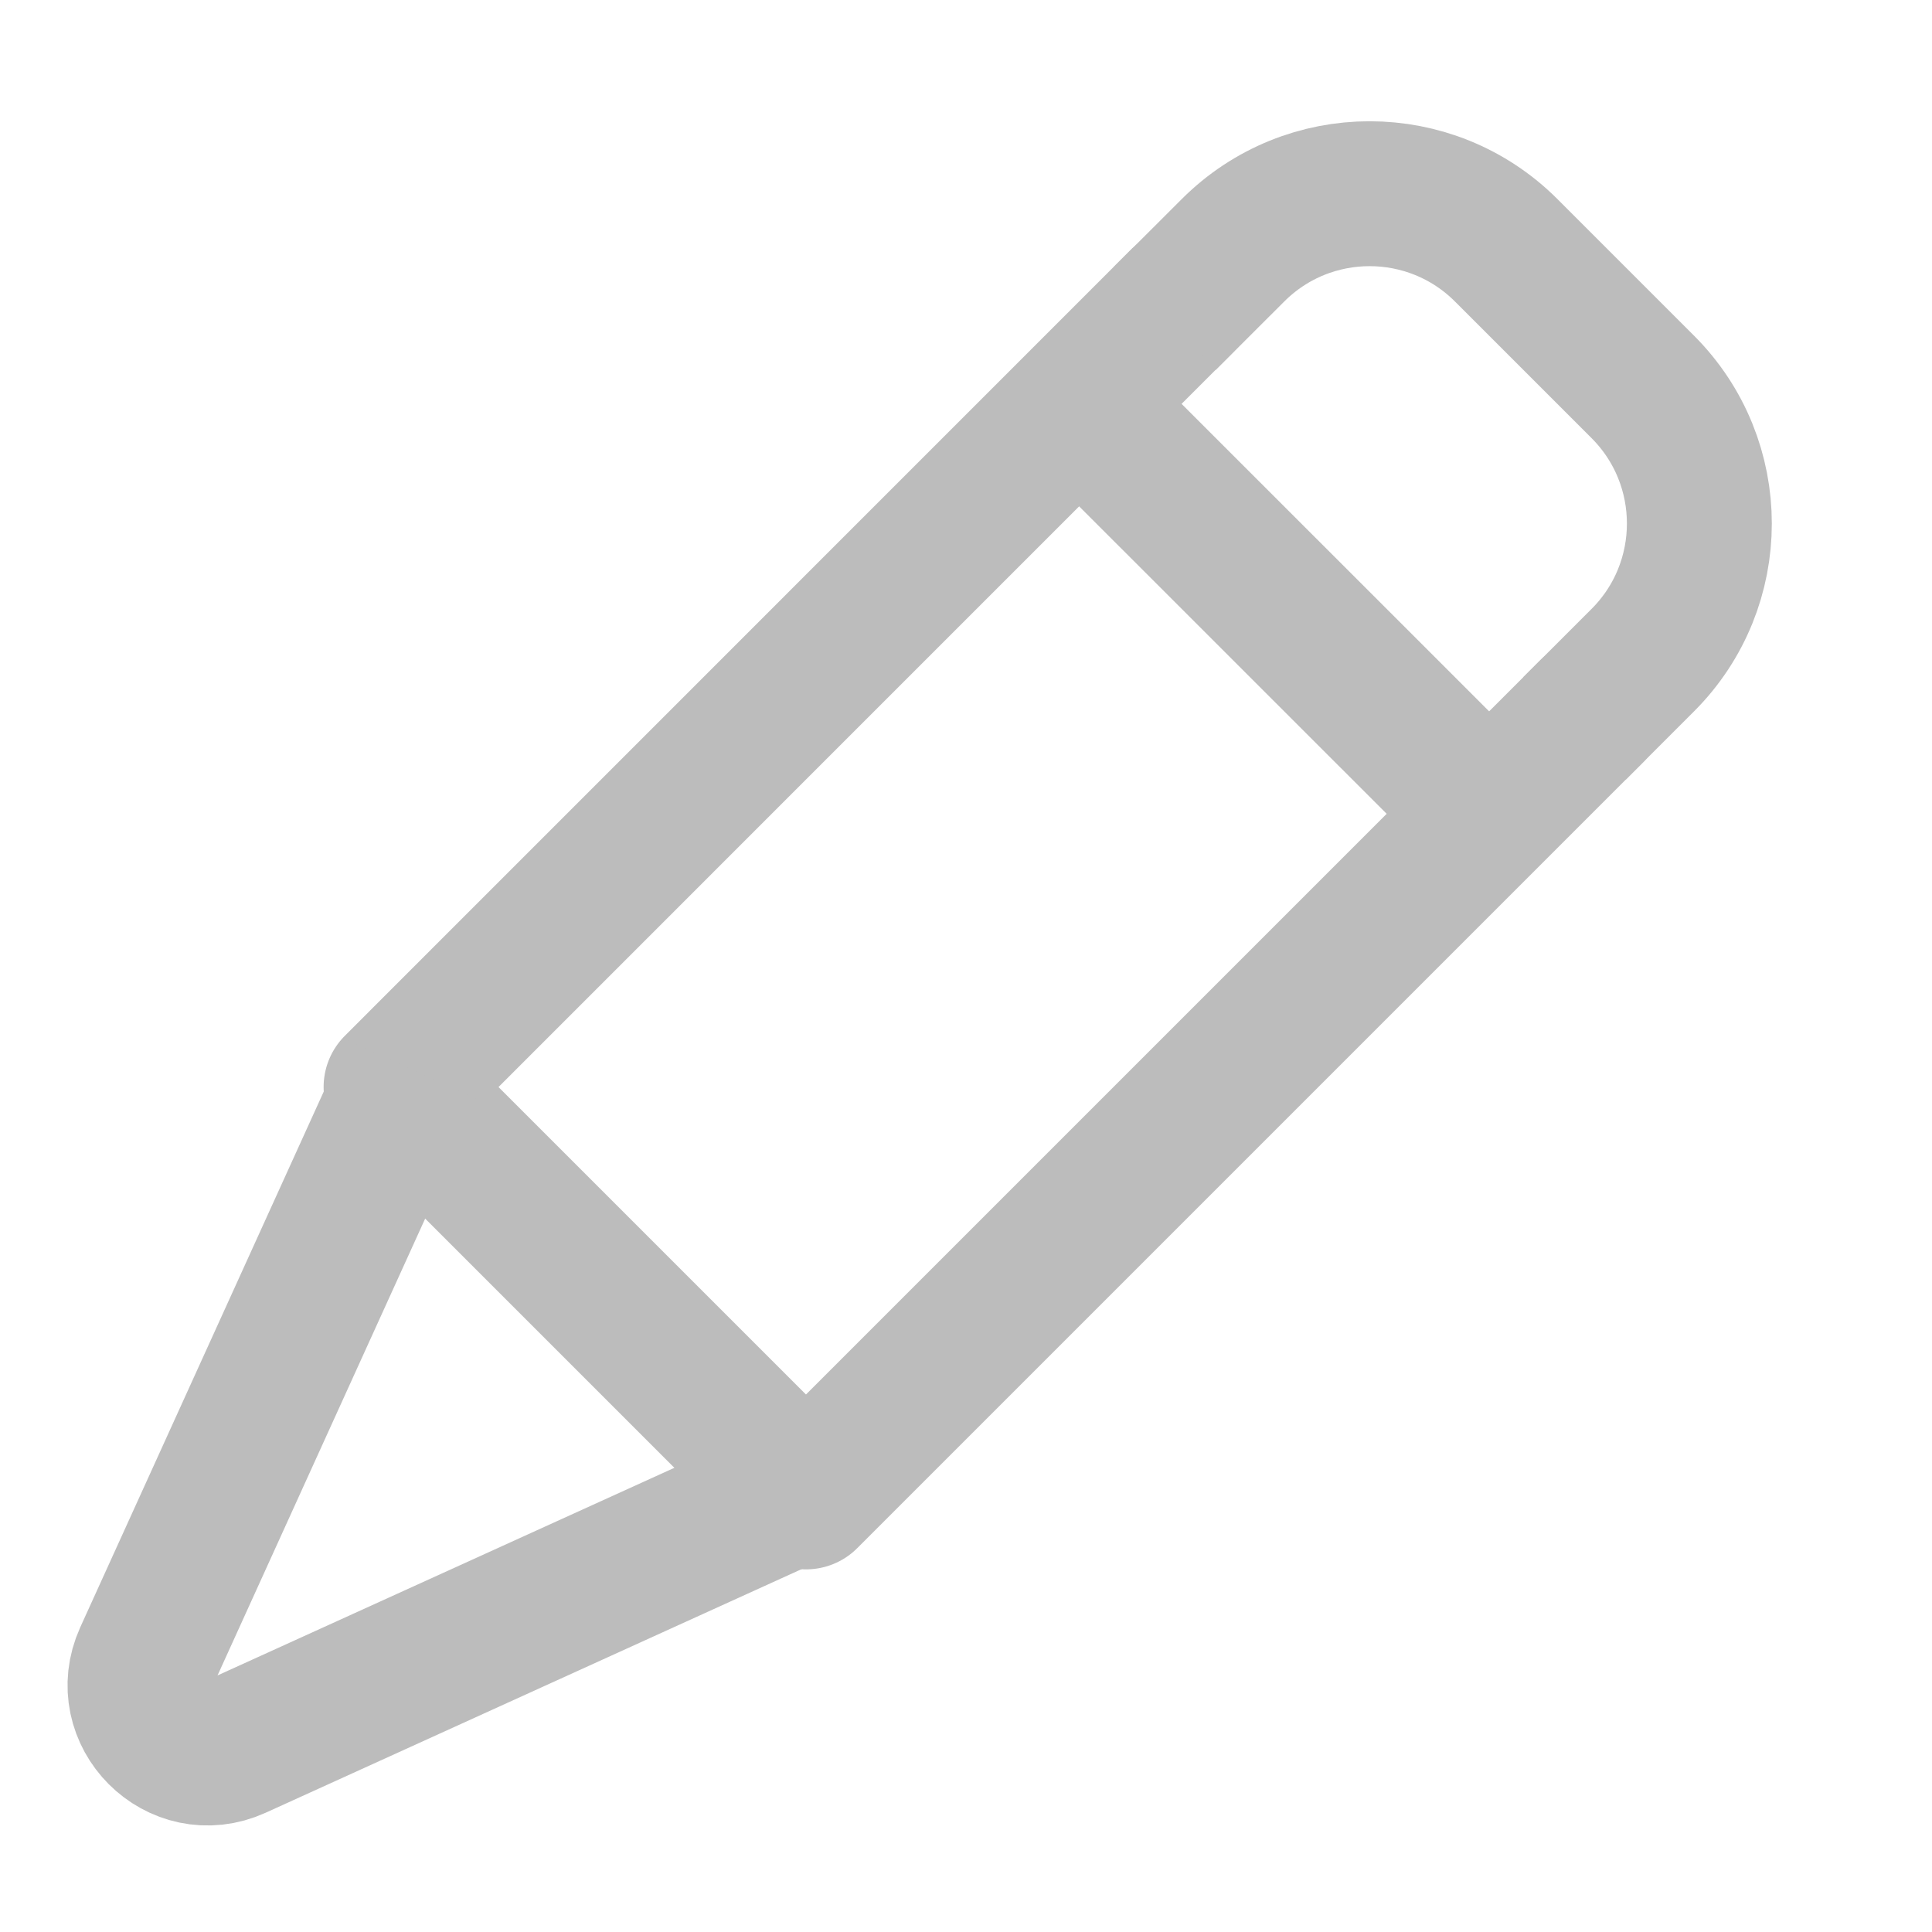 <svg width="20" height="20" viewBox="0 0 20 20" fill="none" xmlns="http://www.w3.org/2000/svg">
<g clip-path="url(#clip0_3938_32751)">
<line x1="4.1" y1="11.253" x2="12.231" y2="3.121" stroke="#BCBCBC" stroke-width="1.5" stroke-linecap="round"/>
<line x1="8.344" y1="15.496" x2="16.476" y2="7.364" stroke="#BCBCBC" stroke-width="1.5" stroke-linecap="round"/>
<line x1="10.995" y1="4.005" x2="15.238" y2="8.247" stroke="#BCBCBC" stroke-width="1.5"/>
<line x1="3.923" y1="11.076" x2="8.166" y2="15.319" stroke="#BCBCBC" stroke-width="1.5"/>
<path d="M12.056 3.298L12.764 2.591C13.545 1.81 14.811 1.81 15.592 2.591L17.006 4.005C17.787 4.786 17.787 6.053 17.006 6.834L16.299 7.541" stroke="#BCBCBC" stroke-width="1.5"/>
<path d="M4.277 11.076L1.514 17.155C1.247 17.744 1.852 18.35 2.441 18.082L8.52 15.319" stroke="#BCBCBC" stroke-width="1.5"/>
</g>
<defs>
<clipPath id="clip0_3938_32751">
<rect width="20" height="20" fill="white"/>
</clipPath>
</defs>
</svg>
